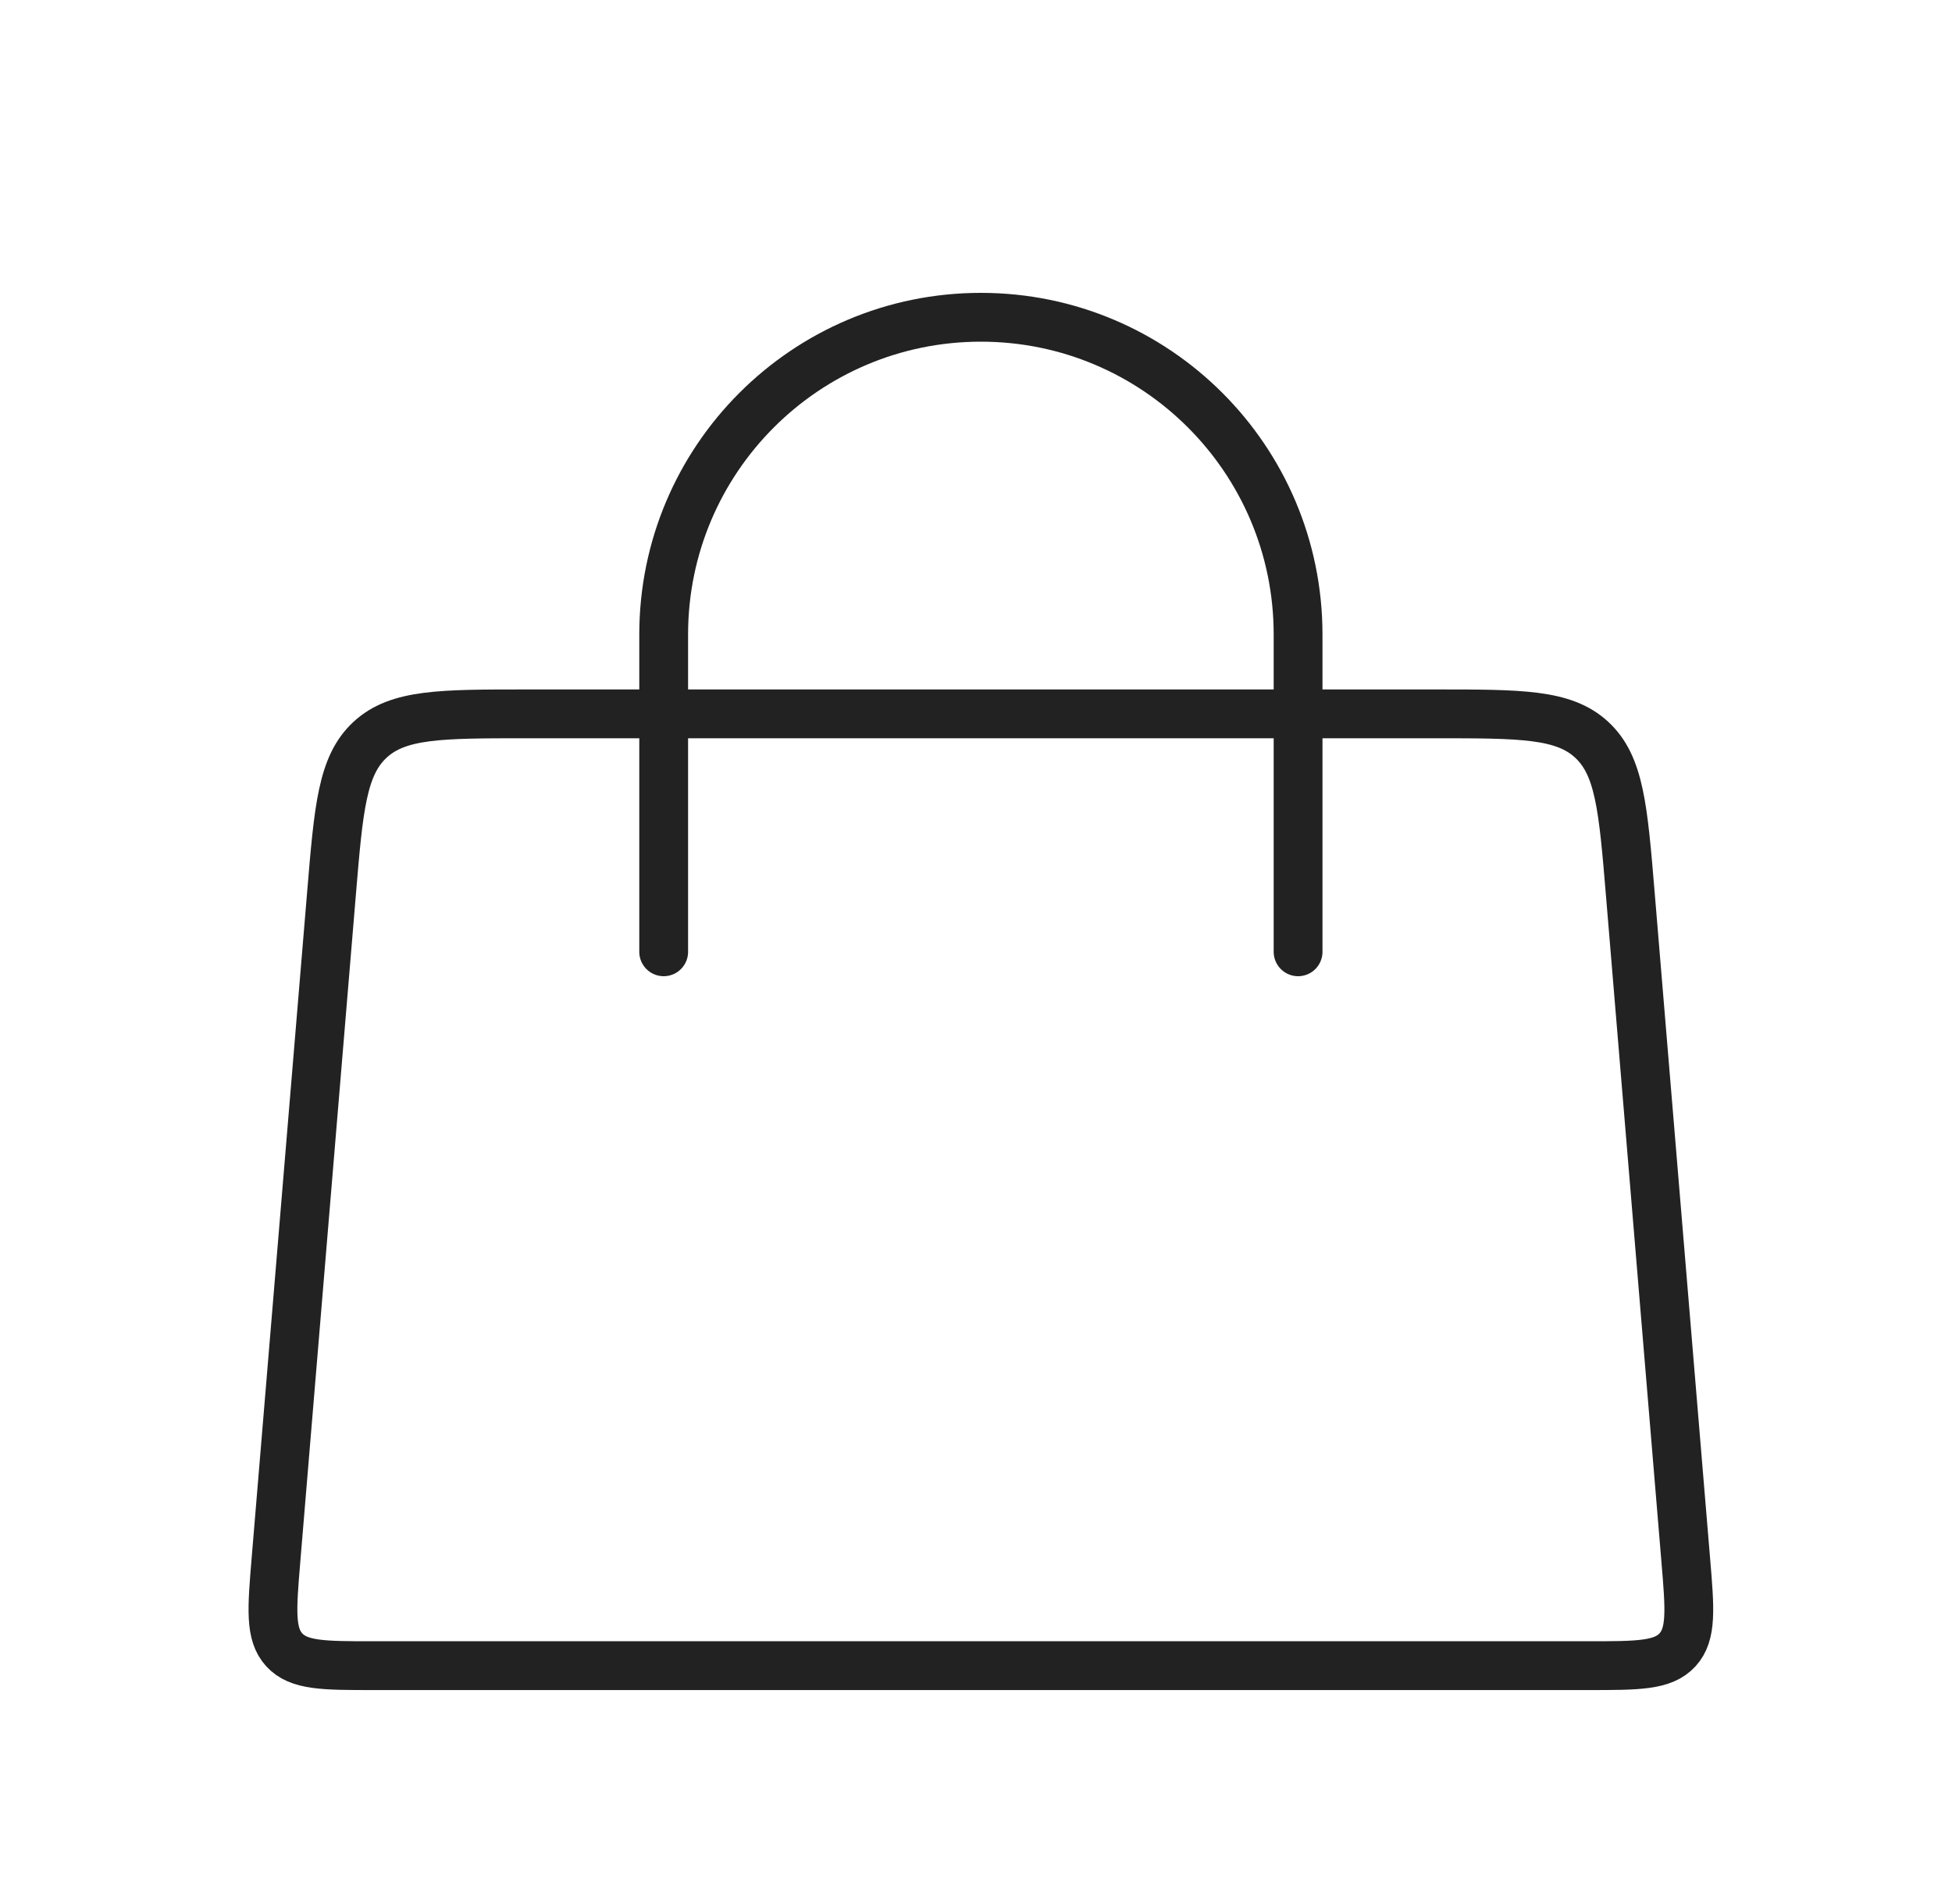 <svg width="40" height="39" viewBox="0 0 40 39" fill="none" xmlns="http://www.w3.org/2000/svg">
<path d="M13.6 19.5L13.6 13C13.6 9.41 16.51 6.5 20.1 6.5V6.5C23.69 6.5 26.6 9.41 26.6 13L26.6 19.5" stroke="#222222" stroke-linecap="round"/>
<path d="M6.794 18.293C6.939 16.552 7.012 15.681 7.586 15.153C8.16 14.625 9.034 14.625 10.78 14.625H29.419C31.166 14.625 32.04 14.625 32.614 15.153C33.188 15.681 33.261 16.552 33.406 18.293L34.544 31.959C34.629 32.972 34.671 33.479 34.374 33.802C34.077 34.125 33.568 34.125 32.551 34.125H7.649C6.632 34.125 6.123 34.125 5.826 33.802C5.529 33.479 5.571 32.972 5.655 31.959L6.794 18.293Z" stroke="#222222"/>
</svg>
